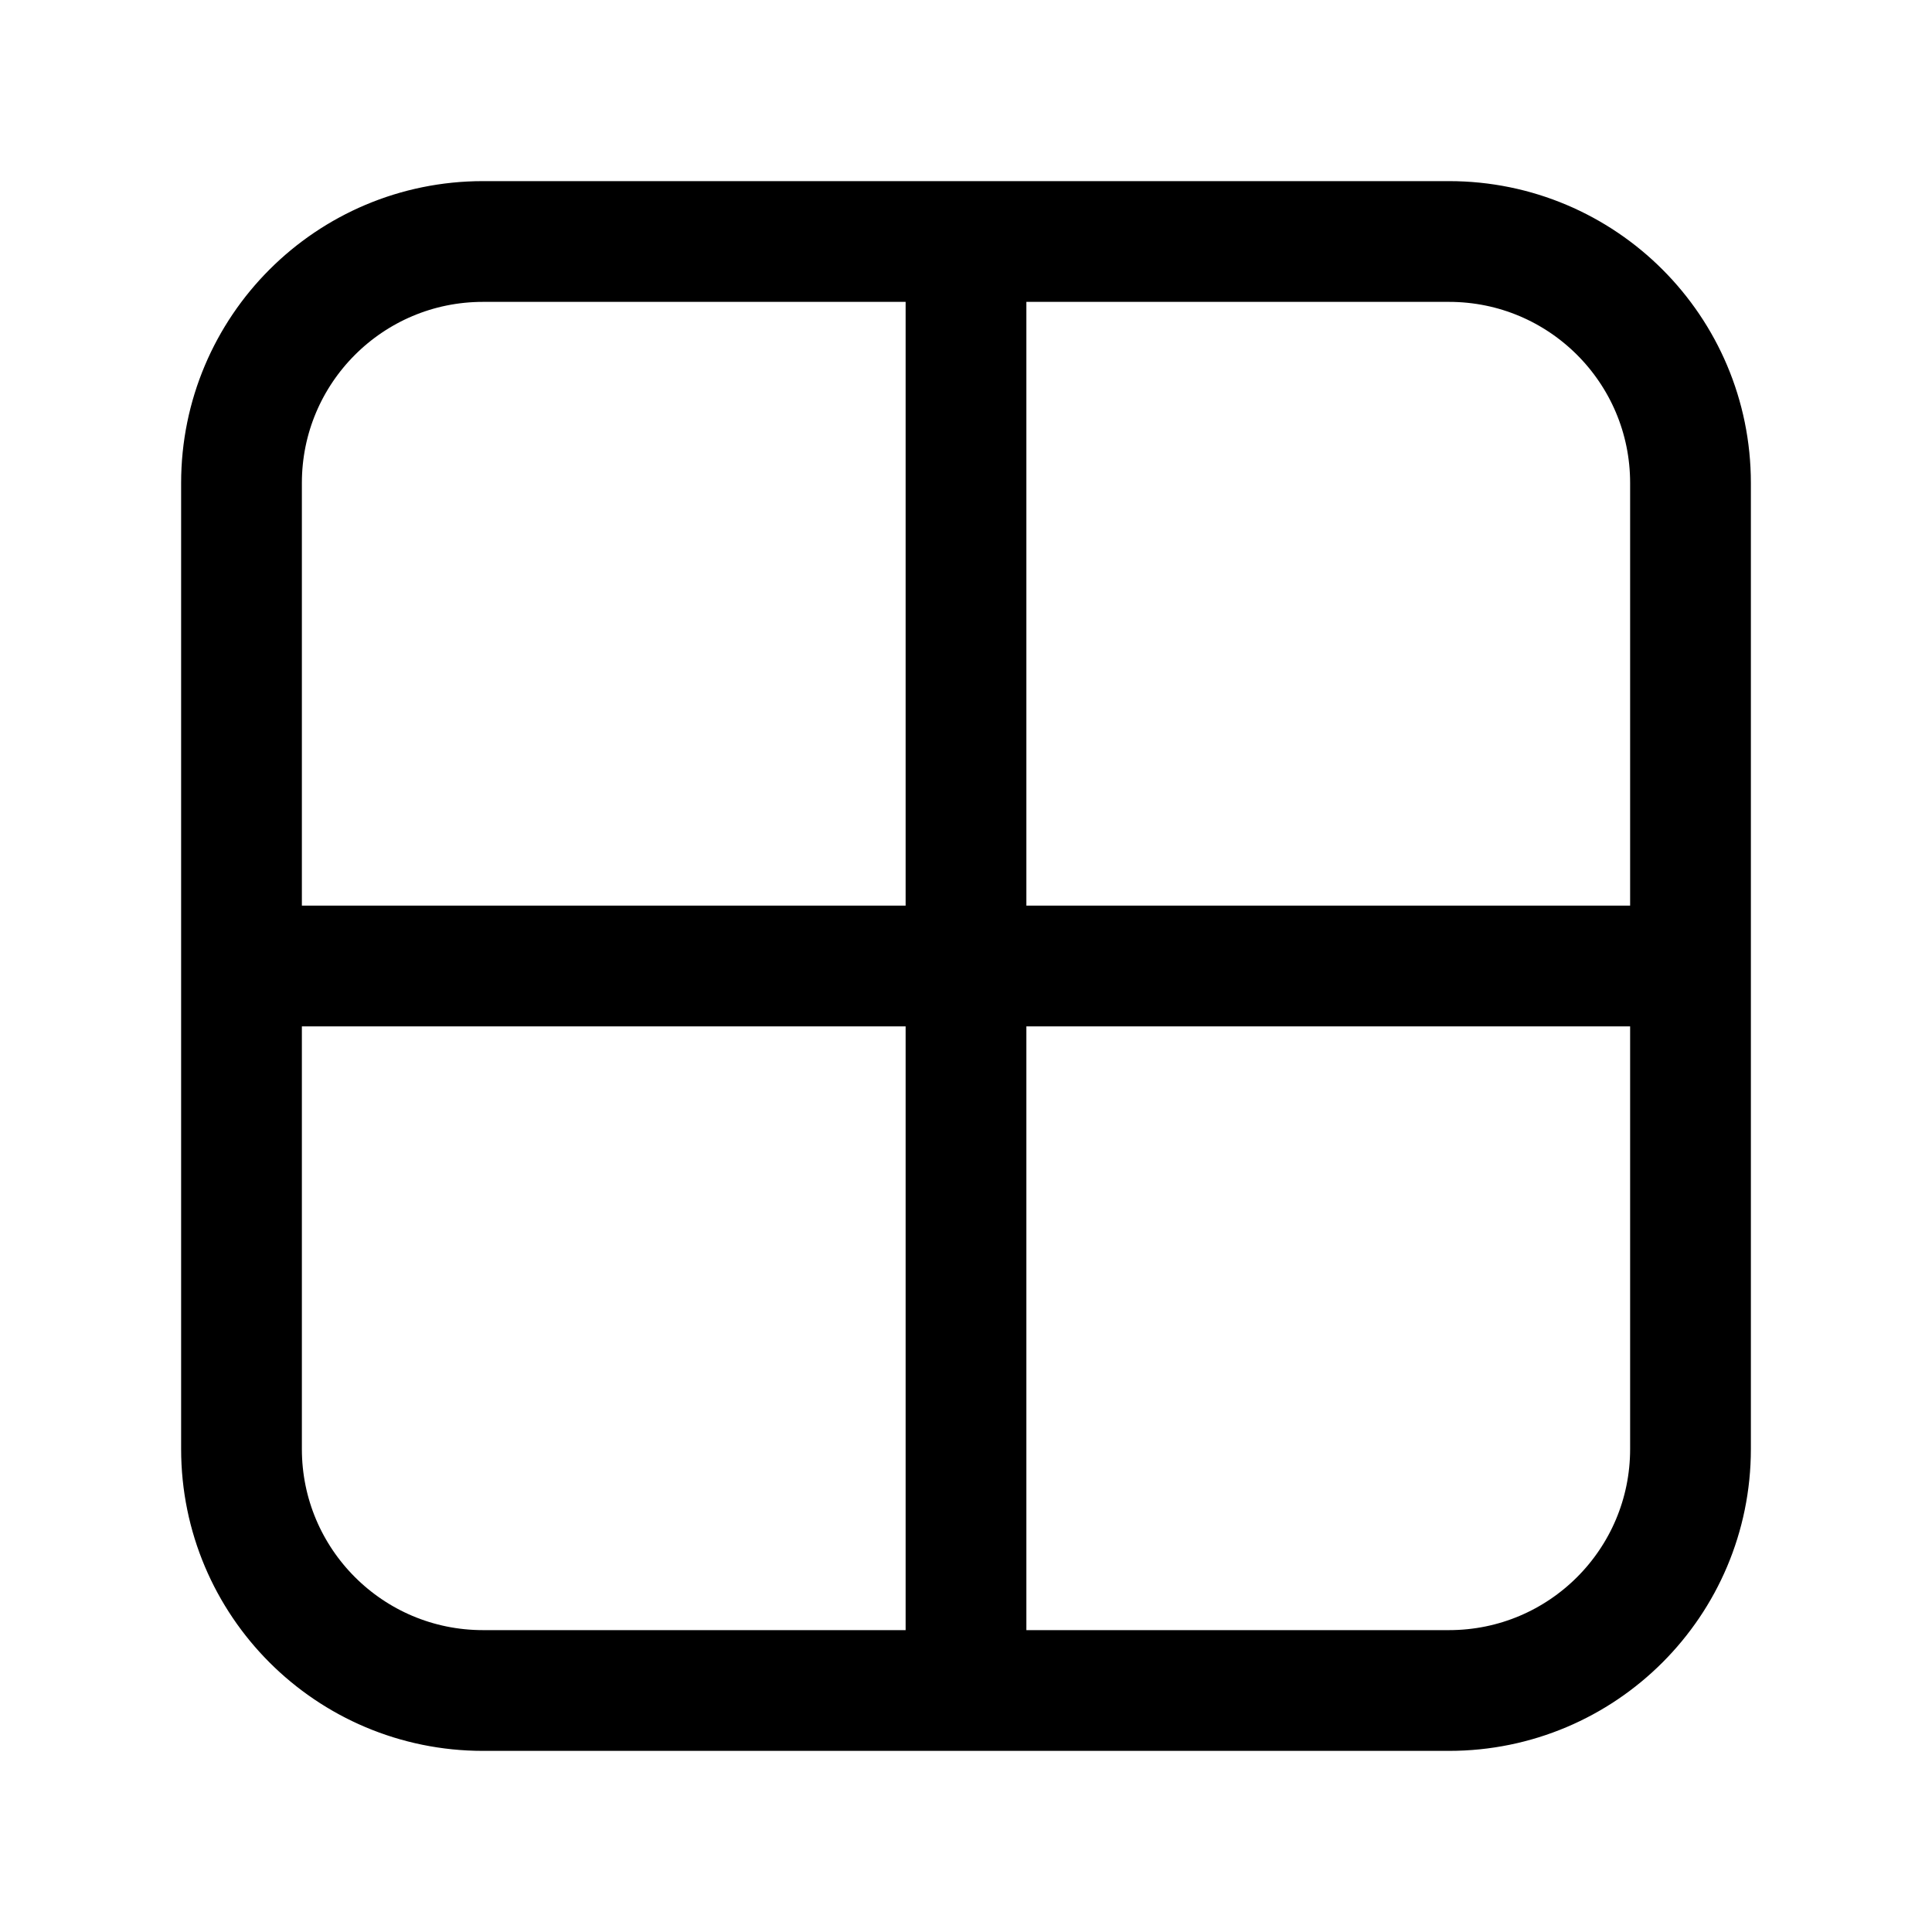 <svg width="16" height="16" viewBox="0 0 16 16" fill="none" xmlns="http://www.w3.org/2000/svg">
<path d="M2 8V4C2 2.895 2.895 2 4 2L8 2M2 8V12C2 13.105 2.895 14 4 14H8M2 8L14 8M14 8V12C14 13.105 13.105 14 12 14H8M14 8V4C14 2.895 13.105 2 12 2L8 2M8 2V14" stroke="black" stroke-linecap="round" stroke-linejoin="round"/>
</svg>
